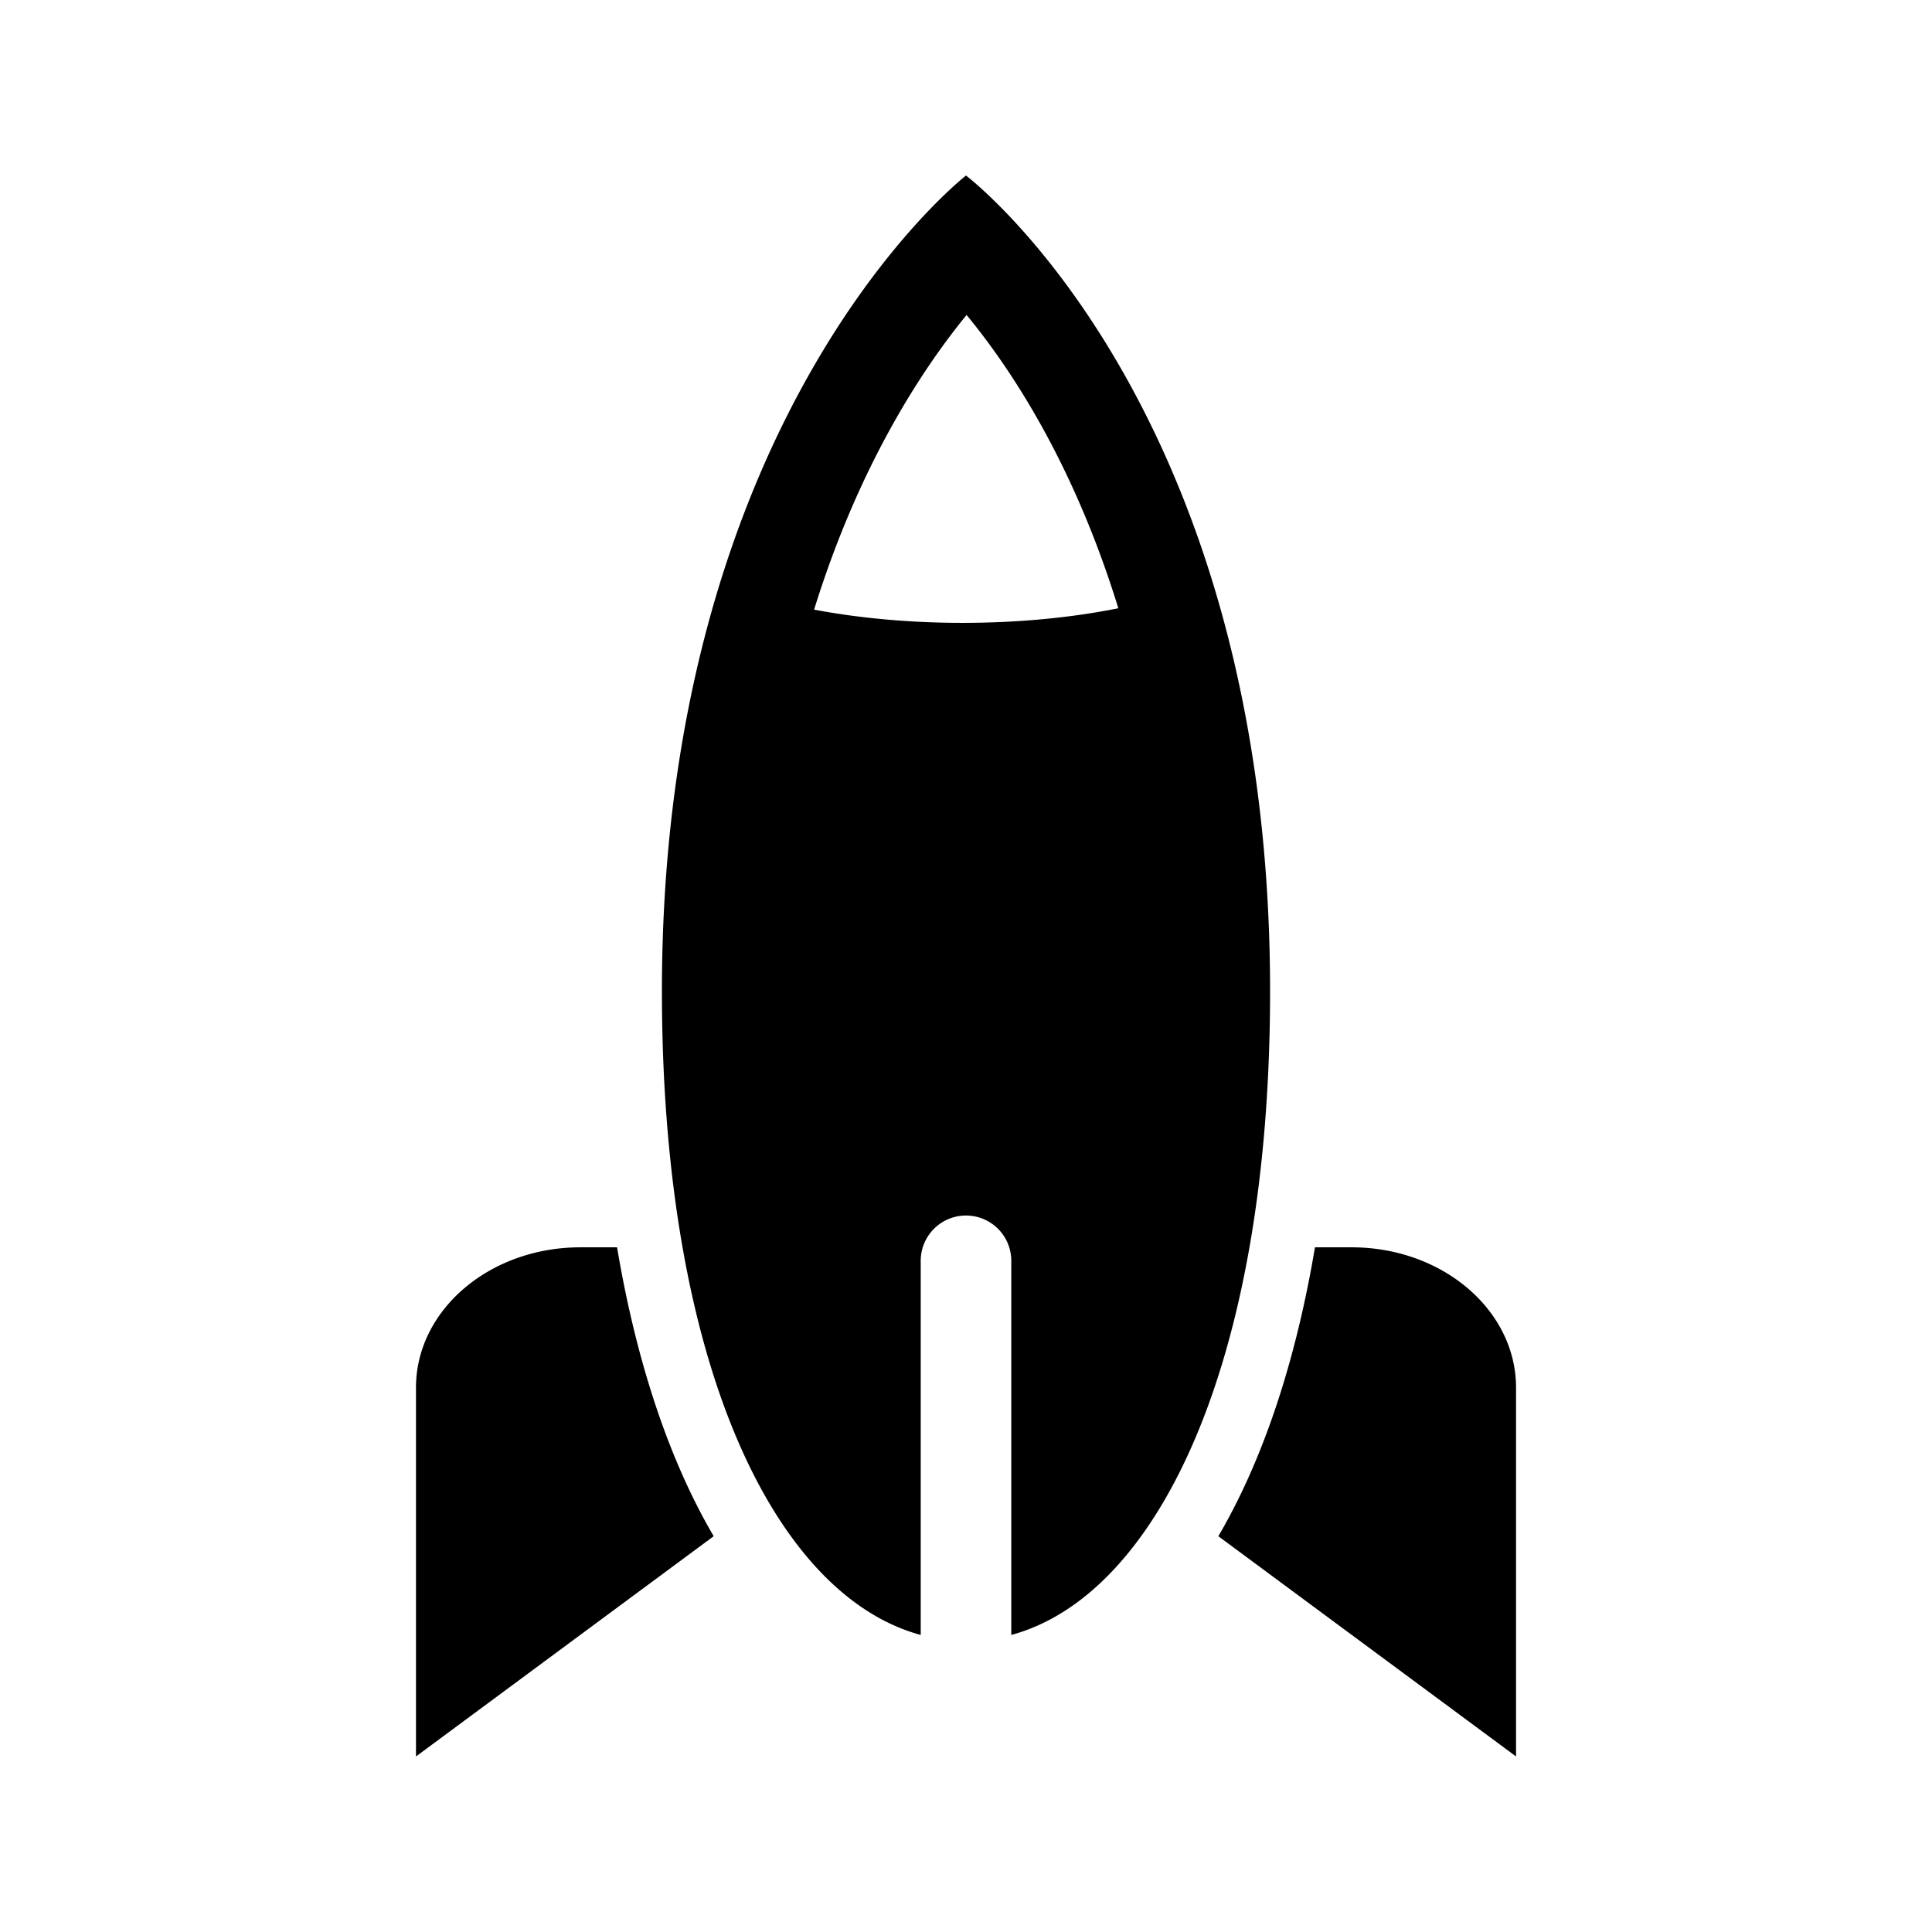 <svg height="64" viewBox="0 0 64 64" width="64" xmlns="http://www.w3.org/2000/svg"><path d="M32 5.815s-10.073 7.816-10.073 27.016c0 12.314 3.724 20.013 8.573 21.329V41.766a1.5 1.5 0 1 1 3 0V54.16c4.849-1.315 8.573-9.015 8.573-21.329C42.073 13.409 32 5.815 32 5.815zm-.118 14.818c-1.729 0-3.418-.155-4.914-.438 1.465-4.721 3.531-7.901 5.051-9.761 1.516 1.837 3.572 4.989 5.027 9.715-1.554.314-3.334.484-5.164.484zM19.224 41.319c-3.007 0-5.444 2.081-5.444 4.648v12.218l9.862-7.296c-1.463-2.496-2.556-5.737-3.201-9.57h-1.217zm25.552 0H43.56c-.645 3.833-1.738 7.074-3.201 9.57l9.862 7.296V45.967c-.001-2.567-2.438-4.648-5.445-4.648z"/></svg>